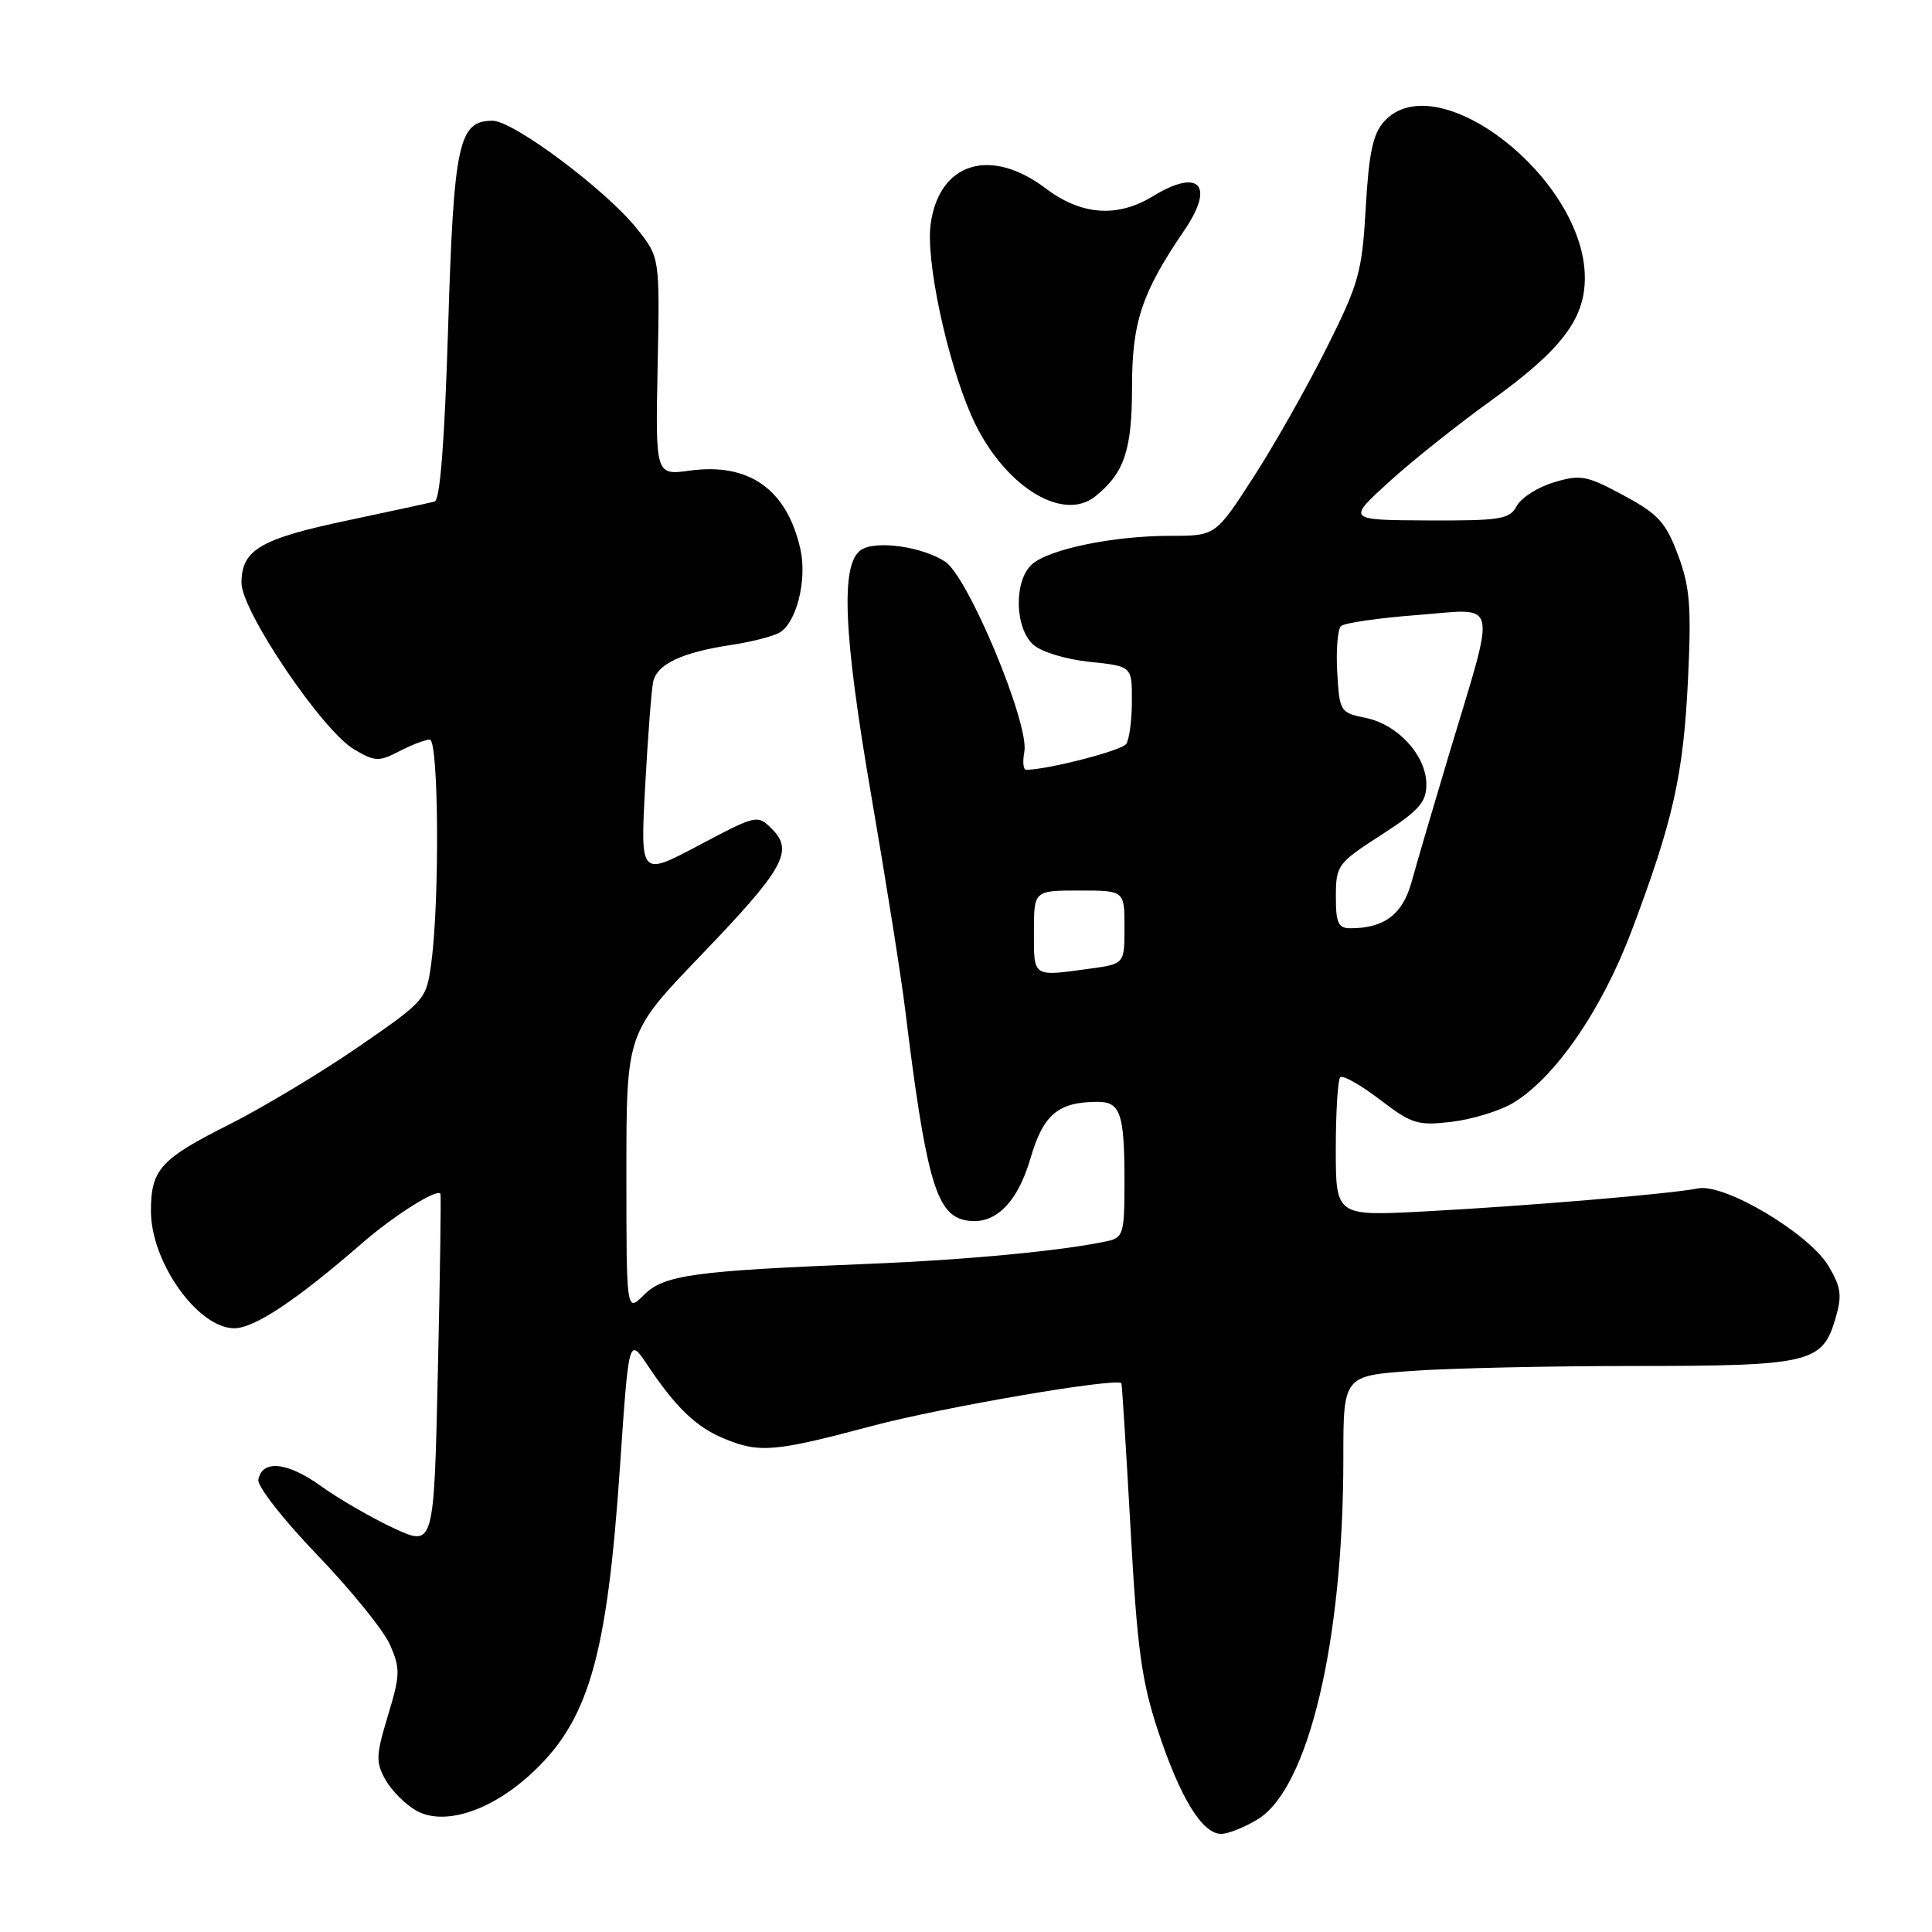<?xml version="1.0" encoding="UTF-8" standalone="no"?>
<!DOCTYPE svg PUBLIC "-//W3C//DTD SVG 1.1//EN" "http://www.w3.org/Graphics/SVG/1.1/DTD/svg11.dtd" >
<svg xmlns="http://www.w3.org/2000/svg" xmlns:xlink="http://www.w3.org/1999/xlink" version="1.1" viewBox="0 0 256 256">
 <g >
 <path fill="currentColor"
d=" M 166.65 241.07 C 173.38 236.97 178.00 217.51 178.00 193.23 C 178.00 182.30 178.00 182.30 187.15 181.65 C 192.19 181.29 205.44 181.00 216.61 181.00 C 239.67 181.00 241.44 180.59 243.15 174.91 C 244.11 171.69 243.99 170.67 242.33 167.82 C 239.82 163.51 228.53 156.76 225.00 157.47 C 221.37 158.20 202.34 159.80 188.75 160.52 C 177.00 161.14 177.00 161.14 177.00 152.24 C 177.00 147.34 177.27 143.07 177.59 142.74 C 177.92 142.42 180.27 143.74 182.82 145.69 C 187.06 148.93 187.86 149.18 192.32 148.65 C 195.00 148.33 198.61 147.24 200.35 146.23 C 205.95 142.96 212.22 133.91 216.20 123.33 C 221.72 108.71 223.06 102.69 223.67 90.00 C 224.13 80.28 223.92 77.73 222.33 73.50 C 220.72 69.20 219.71 68.10 215.11 65.63 C 210.24 63.00 209.43 62.85 205.90 63.91 C 203.77 64.55 201.56 65.95 200.98 67.04 C 200.03 68.81 198.87 69.00 189.21 68.96 C 178.50 68.91 178.50 68.91 184.00 63.90 C 187.03 61.14 193.10 56.30 197.50 53.13 C 206.86 46.40 210.00 42.30 210.00 36.82 C 210.00 23.66 190.39 8.39 183.40 16.10 C 181.92 17.74 181.38 20.27 180.97 27.51 C 180.48 36.07 180.07 37.55 175.76 46.15 C 173.19 51.29 168.83 58.99 166.08 63.25 C 161.07 71.00 161.07 71.00 155.08 71.00 C 147.56 71.00 139.04 72.75 136.75 74.77 C 134.34 76.89 134.43 83.18 136.90 85.41 C 137.97 86.38 141.22 87.37 144.40 87.70 C 150.00 88.28 150.00 88.28 149.98 92.89 C 149.98 95.43 149.64 97.99 149.23 98.58 C 148.64 99.46 138.77 102.00 135.97 102.00 C 135.59 102.00 135.48 100.93 135.73 99.62 C 136.43 95.96 128.30 76.43 125.24 74.42 C 122.19 72.42 116.03 71.56 114.09 72.87 C 111.36 74.70 111.74 83.87 115.41 105.20 C 117.37 116.59 119.41 129.41 119.93 133.70 C 122.62 155.68 124.01 160.71 127.63 161.62 C 131.55 162.61 134.75 159.67 136.56 153.44 C 138.24 147.66 140.23 146.00 145.46 146.00 C 148.47 146.00 149.00 147.58 149.00 156.56 C 149.00 163.42 148.84 164.00 146.75 164.45 C 140.80 165.74 128.14 166.94 115.00 167.47 C 91.82 168.40 87.97 168.94 85.32 171.59 C 83.00 173.91 83.00 173.91 83.00 155.38 C 83.00 136.86 83.00 136.86 92.89 126.57 C 103.89 115.12 105.21 112.76 102.28 109.83 C 100.37 107.93 100.26 107.95 92.60 112.01 C 84.85 116.12 84.85 116.12 85.48 104.31 C 85.83 97.81 86.31 91.54 86.54 90.38 C 87.03 88.00 90.31 86.45 97.00 85.44 C 99.47 85.07 102.27 84.36 103.21 83.87 C 105.50 82.67 106.99 76.87 106.05 72.74 C 104.27 64.84 99.25 61.28 91.40 62.36 C 86.85 62.98 86.85 62.98 87.14 48.54 C 87.43 34.10 87.43 34.10 84.39 30.30 C 80.30 25.17 68.03 16.00 65.27 16.00 C 60.76 16.00 60.13 18.92 59.38 43.35 C 58.92 58.46 58.31 66.28 57.59 66.46 C 56.99 66.62 51.78 67.74 46.00 68.97 C 34.45 71.41 32.00 72.86 32.00 77.24 C 32.00 80.98 42.69 96.80 46.91 99.29 C 49.69 100.93 50.19 100.95 52.92 99.54 C 54.56 98.69 56.37 98.00 56.95 98.00 C 58.12 98.00 58.27 119.11 57.16 127.50 C 56.50 132.46 56.44 132.54 47.50 138.71 C 42.55 142.12 34.77 146.79 30.22 149.08 C 21.25 153.59 20.00 154.98 20.00 160.48 C 20.00 167.25 26.23 176.00 31.04 176.00 C 33.71 176.00 39.27 172.30 48.00 164.71 C 52.19 161.07 57.95 157.43 58.36 158.18 C 58.46 158.35 58.31 168.95 58.02 181.73 C 57.50 204.96 57.50 204.96 52.19 202.50 C 49.26 201.14 44.92 198.63 42.54 196.92 C 38.07 193.71 34.74 193.37 34.23 196.07 C 34.06 196.91 37.58 201.41 42.05 206.05 C 46.51 210.70 50.85 216.05 51.68 217.95 C 53.06 221.09 53.03 221.94 51.41 227.31 C 49.81 232.58 49.77 233.51 51.08 235.84 C 51.89 237.27 53.72 239.11 55.16 239.92 C 58.76 241.94 64.83 240.05 70.13 235.26 C 77.97 228.19 80.42 219.81 82.15 194.35 C 83.32 177.19 83.32 177.19 85.77 180.85 C 89.54 186.49 92.20 189.05 95.87 190.59 C 100.60 192.57 102.59 192.40 115.51 188.96 C 124.83 186.47 147.96 182.51 148.59 183.29 C 148.67 183.41 149.22 192.05 149.80 202.50 C 150.68 218.49 151.26 222.75 153.46 229.40 C 156.39 238.26 159.31 243.00 161.82 243.00 C 162.74 242.99 164.92 242.13 166.65 241.07 Z  M 145.16 65.75 C 148.99 62.65 150.00 59.63 150.00 51.24 C 150.00 42.66 151.30 38.78 156.94 30.50 C 161.01 24.53 158.91 22.25 152.77 26.00 C 148.05 28.88 143.28 28.53 138.57 24.97 C 131.22 19.41 124.41 21.54 123.31 29.74 C 122.67 34.52 125.44 47.57 128.68 55.00 C 132.65 64.12 140.69 69.37 145.16 65.75 Z  M 137.00 123.50 C 137.00 118.00 137.00 118.00 143.00 118.00 C 149.00 118.00 149.00 118.00 149.00 122.86 C 149.00 127.73 149.00 127.73 144.36 128.36 C 136.78 129.40 137.00 129.55 137.00 123.50 Z  M 177.01 118.75 C 177.02 114.66 177.24 114.36 183.01 110.64 C 188.01 107.42 189.00 106.31 189.00 103.95 C 189.00 100.13 185.24 96.00 180.98 95.13 C 177.58 94.44 177.49 94.30 177.19 89.07 C 177.02 86.12 177.25 83.37 177.69 82.96 C 178.14 82.54 182.71 81.88 187.85 81.49 C 198.74 80.65 198.34 78.88 191.99 100.00 C 189.93 106.88 187.71 114.43 187.06 116.80 C 185.88 121.14 183.45 123.00 178.93 123.00 C 177.32 123.00 177.00 122.29 177.01 118.75 Z "/>
</g>
</svg>